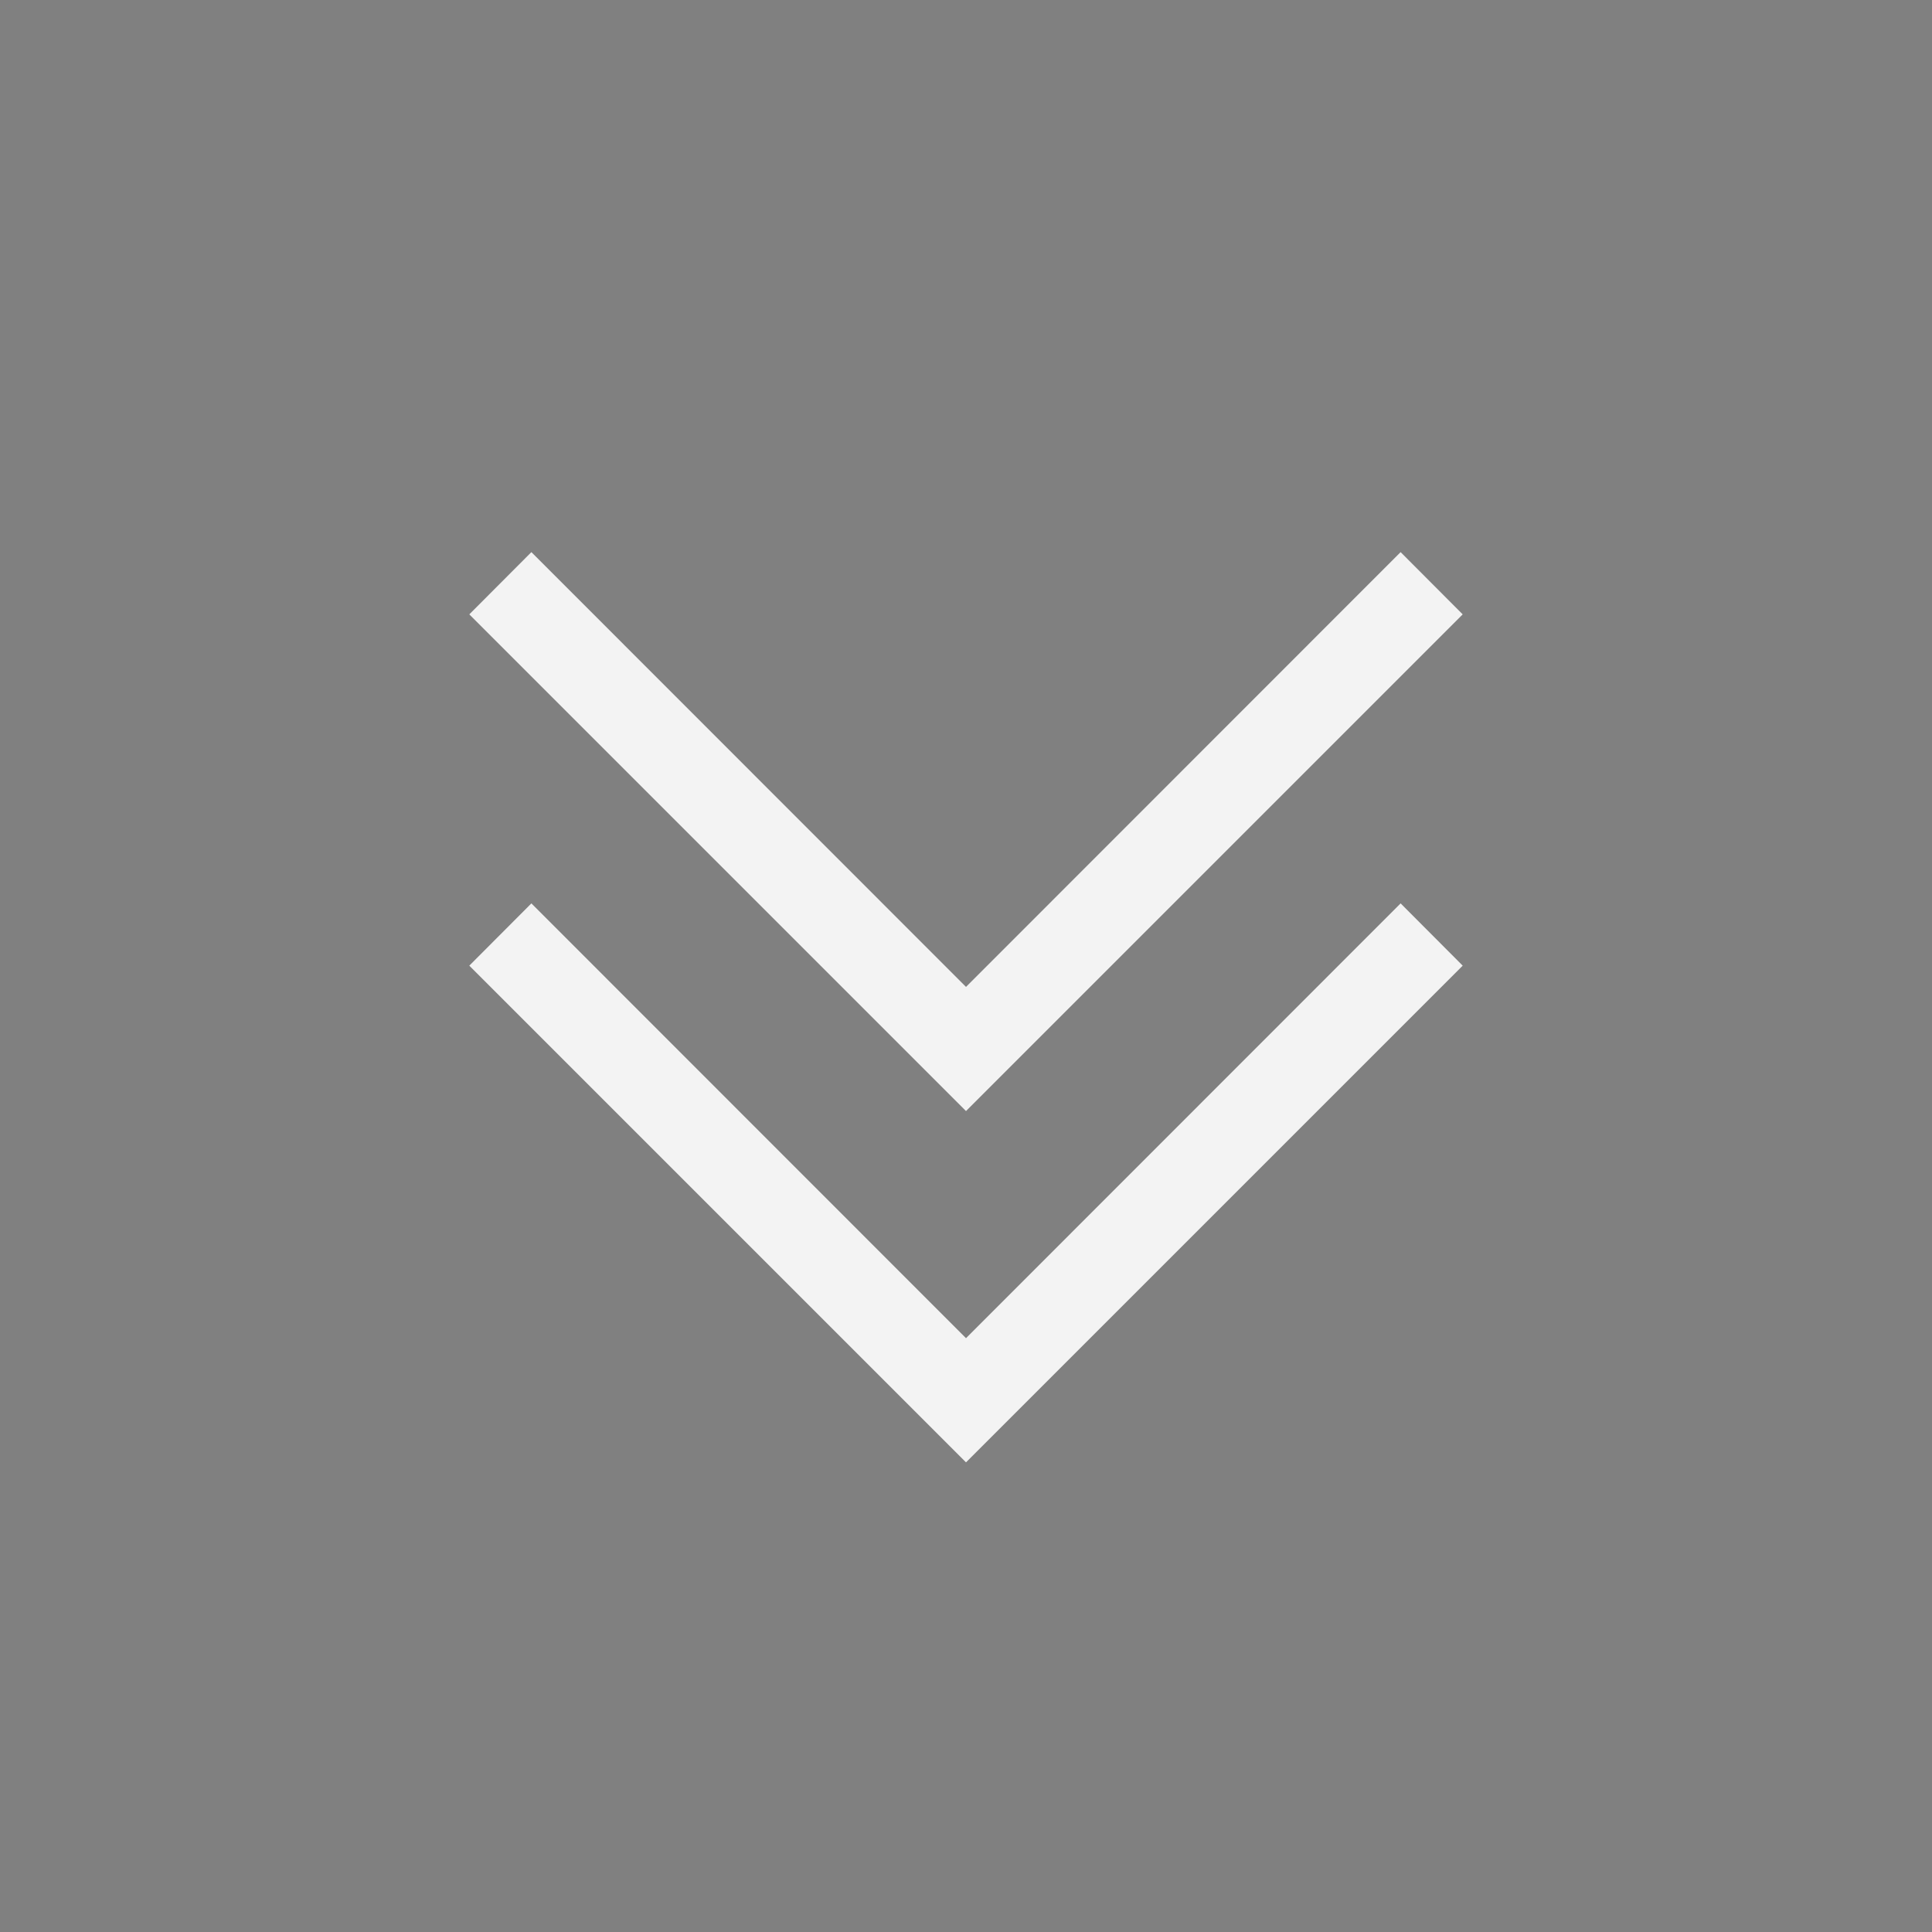 <?xml version="1.0" encoding="UTF-8" standalone="no"?>
<svg
   xmlns:dc="http://purl.org/dc/elements/1.1/"
   xmlns:cc="http://creativecommons.org/ns#"
   xmlns:rdf="http://www.w3.org/1999/02/22-rdf-syntax-ns#"
   xmlns:svg="http://www.w3.org/2000/svg"
   xmlns="http://www.w3.org/2000/svg"
   xmlns:sodipodi="http://sodipodi.sourceforge.net/DTD/sodipodi-0.dtd"
   xmlns:inkscape="http://www.inkscape.org/namespaces/inkscape"
   id="svg4306"
   width="22"
   height="22"
   version="1.1"
   style="enable-background:new"
   sodipodi:docname="keepbelow.svg"
   inkscape:version="1.0 (1.0+r73+1)">
  <rect width="100%" height="100%" fill="#808080" stroke="none"/>
  <defs
     id="defs22" />
  <sodipodi:namedview
     inkscape:bbox-nodes="true"
     inkscape:snap-bbox="true"
     inkscape:document-rotation="0"
     pagecolor="#ffffff"
     bordercolor="#666666"
     borderopacity="1"
     objecttolerance="10"
     gridtolerance="10"
     guidetolerance="10"
     inkscape:pageopacity="0"
     inkscape:pageshadow="2"
     inkscape:window-width="1920"
     inkscape:window-height="1022"
     id="namedview20"
     showgrid="true"
     inkscape:zoom="9.6590914"
     inkscape:cx="55.151577"
     inkscape:cy="15.327944"
     inkscape:window-x="0"
     inkscape:window-y="0"
     inkscape:window-maximized="1"
     inkscape:current-layer="svg4306">
    <inkscape:grid
       type="xygrid"
       id="grid849" />
  </sodipodi:namedview>
  <style
     type="text/css"
     id="current-color-scheme">
        .ColorScheme-Text {
            color:#232629;
        }
        .ColorScheme-ButtonFocus{
            color:#3daee9;
        }
            .ColorScheme-NegativeText {
            color:#da4453;
        }
    </style>
  <g
     id="active-center"
     style="enable-background:new">
    <rect
       id="rect4266"
       width="22"
       height="22"
       x="0"
       y="0"
       style="opacity:0.001;fill:#000000;fill-opacity:1;fill-rule:nonzero;stroke:none;stroke-width:2;stroke-linecap:round;stroke-linejoin:round;stroke-miterlimit:4;stroke-dasharray:none;stroke-opacity:1" />
    <circle
       r="9"
       cy="11"
       cx="11"
       id="path867-5-6-5"
       style="opacity:0.003;fill:#000000;fill-opacity:1;stroke-width:1.001;enable-background:new" />
    <path
       id="rect909-7-3-7-3-5-2-0"
       style="opacity:1;fill:#ffffff;fill-opacity:.9"
       d="M 6.051 6.287 L 5.344 6.996 L 11 12.652 L 16.656 6.996 L 15.949 6.287 L 11 11.238 L 6.051 6.287 z M 6.051 10.287 L 5.344 10.996 L 11 16.652 L 16.656 10.996 L 15.949 10.287 L 11 15.238 L 6.051 10.287 z " />
  </g>
  <g
     transform="translate(0,22)"
     style="enable-background:new"
     id="inactive-center">
    <rect
       style="opacity:0.001;fill:#000000;fill-opacity:1;fill-rule:nonzero;stroke:none;stroke-width:2;stroke-linecap:round;stroke-linejoin:round;stroke-miterlimit:4;stroke-dasharray:none;stroke-opacity:1"
       y="0"
       x="0"
       height="22"
       width="22"
       id="rect4266-62" />
    <circle
       style="opacity:0.003;fill:#000000;fill-opacity:1;stroke-width:1.001;enable-background:new"
       id="path867-5-6-5-9"
       cx="11"
       cy="11"
       r="9" />
    <path
       transform="translate(0,-22)"
       d="M 6.051 28.287 L 5.344 28.996 L 11 34.652 L 16.656 28.996 L 15.949 28.287 L 11 33.238 L 6.051 28.287 z M 6.051 32.287 L 5.344 32.996 L 11 38.652 L 16.656 32.996 L 15.949 32.287 L 11 37.238 L 6.051 32.287 z "
       style="opacity:1;fill:#ffffff;fill-opacity:.5"
       id="rect909-7-3-7-3-5-2-0-1" />
  </g>
  <g
     id="deactivated-center"
     style="enable-background:new"
     transform="translate(66)">
    <rect
       id="rect4266-62-8"
       width="22"
       height="22"
       x="0"
       y="0"
       style="opacity:0.001;fill:#000000;fill-opacity:1;fill-rule:nonzero;stroke:none;stroke-width:2;stroke-linecap:round;stroke-linejoin:round;stroke-miterlimit:4;stroke-dasharray:none;stroke-opacity:1" />
    <circle
       r="9"
       cy="11"
       cx="11"
       id="path867-5-6-5-9-7"
       style="opacity:0.003;fill:#000000;fill-opacity:1;stroke-width:1.001;enable-background:new" />
    <path
       id="rect909-7-3-7-3-5-2-0-1-9"
       style="opacity:0.3;fill:#ffffff;fill-opacity:.9"
       d="M 72.051 6.287 L 71.344 6.996 L 77 12.652 L 82.656 6.996 L 81.949 6.287 L 77 11.238 L 72.051 6.287 z M 72.051 10.287 L 71.344 10.996 L 77 16.652 L 82.656 10.996 L 81.949 10.287 L 77 15.238 L 72.051 10.287 z "
       transform="translate(-66)" />
  </g>
  <g
     id="pressed-center"
     style="enable-background:new"
     transform="translate(44)">
    <rect
       id="rect4266-6-2"
       width="22"
       height="22"
       x="0"
       y="0"
       style="opacity:0.001;fill:#000000;fill-opacity:1;fill-rule:nonzero;stroke:none;stroke-width:2;stroke-linecap:round;stroke-linejoin:round;stroke-miterlimit:4;stroke-dasharray:none;stroke-opacity:1" />
    <path
       class="ColorScheme-Text"
       transform="rotate(180,33,11)"
       d="m 55,2 a 9,9 0 0 0 -9,9 9,9 0 0 0 9,9 9,9 0 0 0 9,-9 9,9 0 0 0 -9,-9 z m 0,3.348 5.656,5.656 -0.707,0.709 L 55,6.762 50.051,11.713 49.344,11.004 Z m 0,4 5.656,5.656 -0.707,0.709 L 55,10.762 50.051,15.713 49.344,15.004 Z"
       style="opacity:1;fill:#ffffff;fill-opacity:.9"
       id="path867-5-6-5-7-3" />
  </g>
  <g
     transform="translate(22)"
     style="enable-background:new"
     id="hover-center">
    <rect
       style="opacity:0.001;fill:#000000;fill-opacity:1;fill-rule:nonzero;stroke:none;stroke-width:2;stroke-linecap:round;stroke-linejoin:round;stroke-miterlimit:4;stroke-dasharray:none;stroke-opacity:1"
       y="0"
       x="0"
       height="22"
       width="22"
       id="rect4266-6-2-6" />
    <path
       id="path867-5-6-5-7-3-7"
       style="opacity:1;fill:#ffffff;fill-opacity:.9"
       d="m 55,2 a 9,9 0 0 0 -9,9 9,9 0 0 0 9,9 9,9 0 0 0 9,-9 9,9 0 0 0 -9,-9 z m 0,3.348 5.656,5.656 -0.707,0.709 L 55,6.762 50.051,11.713 49.344,11.004 Z m 0,4 5.656,5.656 -0.707,0.709 L 55,10.762 50.051,15.713 49.344,15.004 Z"
       transform="rotate(180,33,11)"
       class="ColorScheme-Text" />
  </g>
  <g
     id="hover-inactive-center"
     style="enable-background:new"
     transform="translate(22,22)">
    <rect
       id="rect4266-6-2-6-6"
       width="22"
       height="22"
       x="0"
       y="0"
       style="opacity:0.001;fill:#000000;fill-opacity:1;fill-rule:nonzero;stroke:none;stroke-width:2;stroke-linecap:round;stroke-linejoin:round;stroke-miterlimit:4;stroke-dasharray:none;stroke-opacity:1" />
    <path
       class="ColorScheme-Text"
       transform="rotate(180,33,11)"
       d="m 55,2 a 9,9 0 0 0 -9,9 9,9 0 0 0 9,9 9,9 0 0 0 9,-9 9,9 0 0 0 -9,-9 z m 0,3.348 5.656,5.656 -0.707,0.709 L 55,6.762 50.051,11.713 49.344,11.004 Z m 0,4 5.656,5.656 -0.707,0.709 L 55,10.762 50.051,15.713 49.344,15.004 Z"
       style="opacity:1;fill:#ffffff;fill-opacity:.5"
       id="path867-5-6-5-7-3-7-7" />
  </g>
  <g
     style="enable-background:new"
     id="pressed-inactive-center"
     transform="translate(44,22)">
    <rect
       style="opacity:0.001;fill:#000000;fill-opacity:1;fill-rule:nonzero;stroke:none;stroke-width:2;stroke-linecap:round;stroke-linejoin:round;stroke-miterlimit:4;stroke-dasharray:none;stroke-opacity:1"
       y="0"
       x="0"
       height="22"
       width="22"
       id="rect4266-6-2-3" />
    <path
       id="path867-5-6-5-7-3-5"
       style="opacity:1;fill:#ffffff;fill-opacity:.5"
       d="m 55,2 a 9,9 0 0 0 -9,9 9,9 0 0 0 9,9 9,9 0 0 0 9,-9 9,9 0 0 0 -9,-9 z m 0,3.348 5.656,5.656 -0.707,0.709 L 55,6.762 50.051,11.713 49.344,11.004 Z m 0,4 5.656,5.656 -0.707,0.709 L 55,10.762 50.051,15.713 49.344,15.004 Z"
       transform="rotate(180,33,11)"
       class="ColorScheme-Text" />
  </g>
  <g
     style="enable-background:new"
     id="deactivated-inactive-center"
     transform="translate(66,22)">
    <rect
       style="opacity:0.001;fill:#000000;fill-opacity:1;fill-rule:nonzero;stroke:none;stroke-width:2;stroke-linecap:round;stroke-linejoin:round;stroke-miterlimit:4;stroke-dasharray:none;stroke-opacity:1"
       y="0"
       x="0"
       height="22"
       width="22"
       id="rect4266-62-8-2" />
    <circle
       style="opacity:0.003;fill:#000000;fill-opacity:1;stroke-width:1.001;enable-background:new"
       id="path867-5-6-5-9-7-9"
       cx="11"
       cy="11"
       r="9" />
    <path
       id="rect909-7-3-7-3-5-2-0-1-9-1"
       style="opacity:0.3;fill:#ffffff;fill-opacity:.5"
       d="M 72.051 28.287 L 71.344 28.996 L 77 34.652 L 82.656 28.996 L 81.949 28.287 L 77 33.238 L 72.051 28.287 z M 72.051 32.287 L 71.344 32.996 L 77 38.652 L 82.656 32.996 L 81.949 32.287 L 77 37.238 L 72.051 32.287 z "
       transform="translate(-66,-22)" />
  </g>
</svg>
